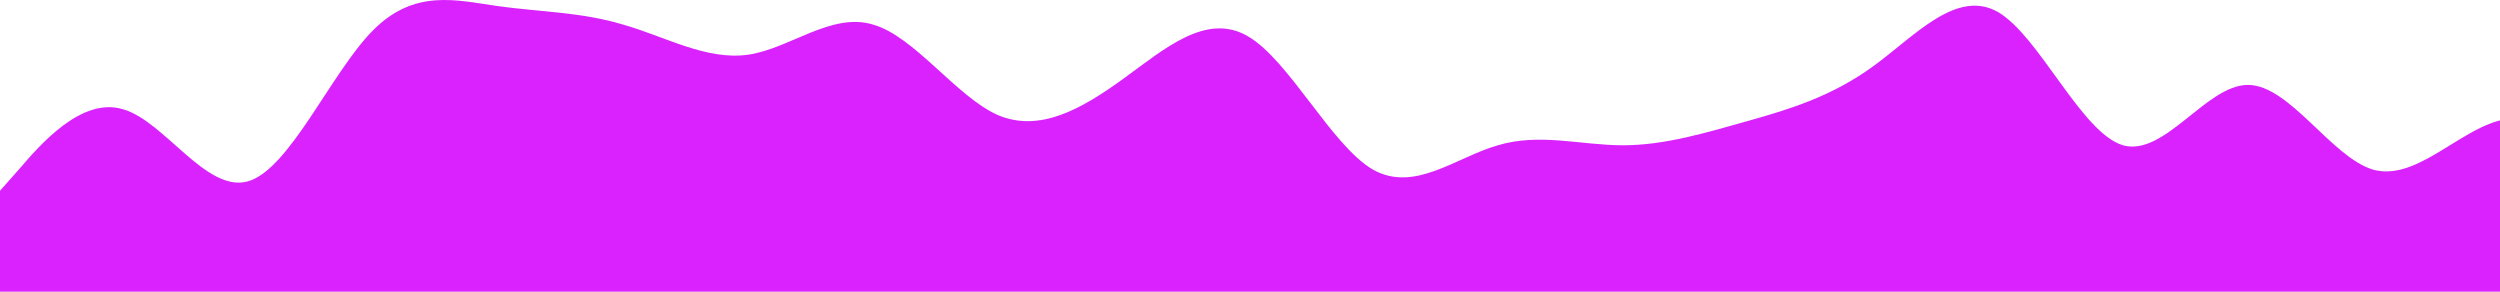 <svg viewBox="0 0 1200 140" preserveAspectRatio="none" fill="none" xmlns="http://www.w3.org/2000/svg"><path fillRule="evenodd" clipRule="evenodd" d="M-1 92.678l10-11.27c10-11.67 30-35.014 50-28.978 20 5.635 40 40.248 60 34.613 20-5.635 40-52.322 60-72.446C199-5.527 219 .108 239 2.925c20 2.818 40 2.818 60 8.855 20 5.635 40 17.306 60 14.489s40-20.526 60-14.49c20 5.636 40 34.614 60 43.468 20 8.453 40-2.817 60-17.306 20-14.49 40-32.198 60-20.527 20 11.672 40 52.323 60 63.995 20 11.269 40-6.038 60-11.672 20-6.037 40 0 60 0s40-6.037 60-11.672c20-5.635 40-11.672 60-26.161 20-14.49 40-37.43 60-26.161 20 11.671 40 57.956 60 63.994 20 5.634 40-28.979 60-28.979s40 34.613 60 40.65c20 5.635 40-17.709 60-23.343 20-5.635 40 5.635 60 20.124 20 14.489 40 32.198 60 32.198s40-17.71 60-23.344c20-5.635 40 0 50 2.817l10 2.818V145H-1V92.678z" fill="#DA22FF"/></svg>